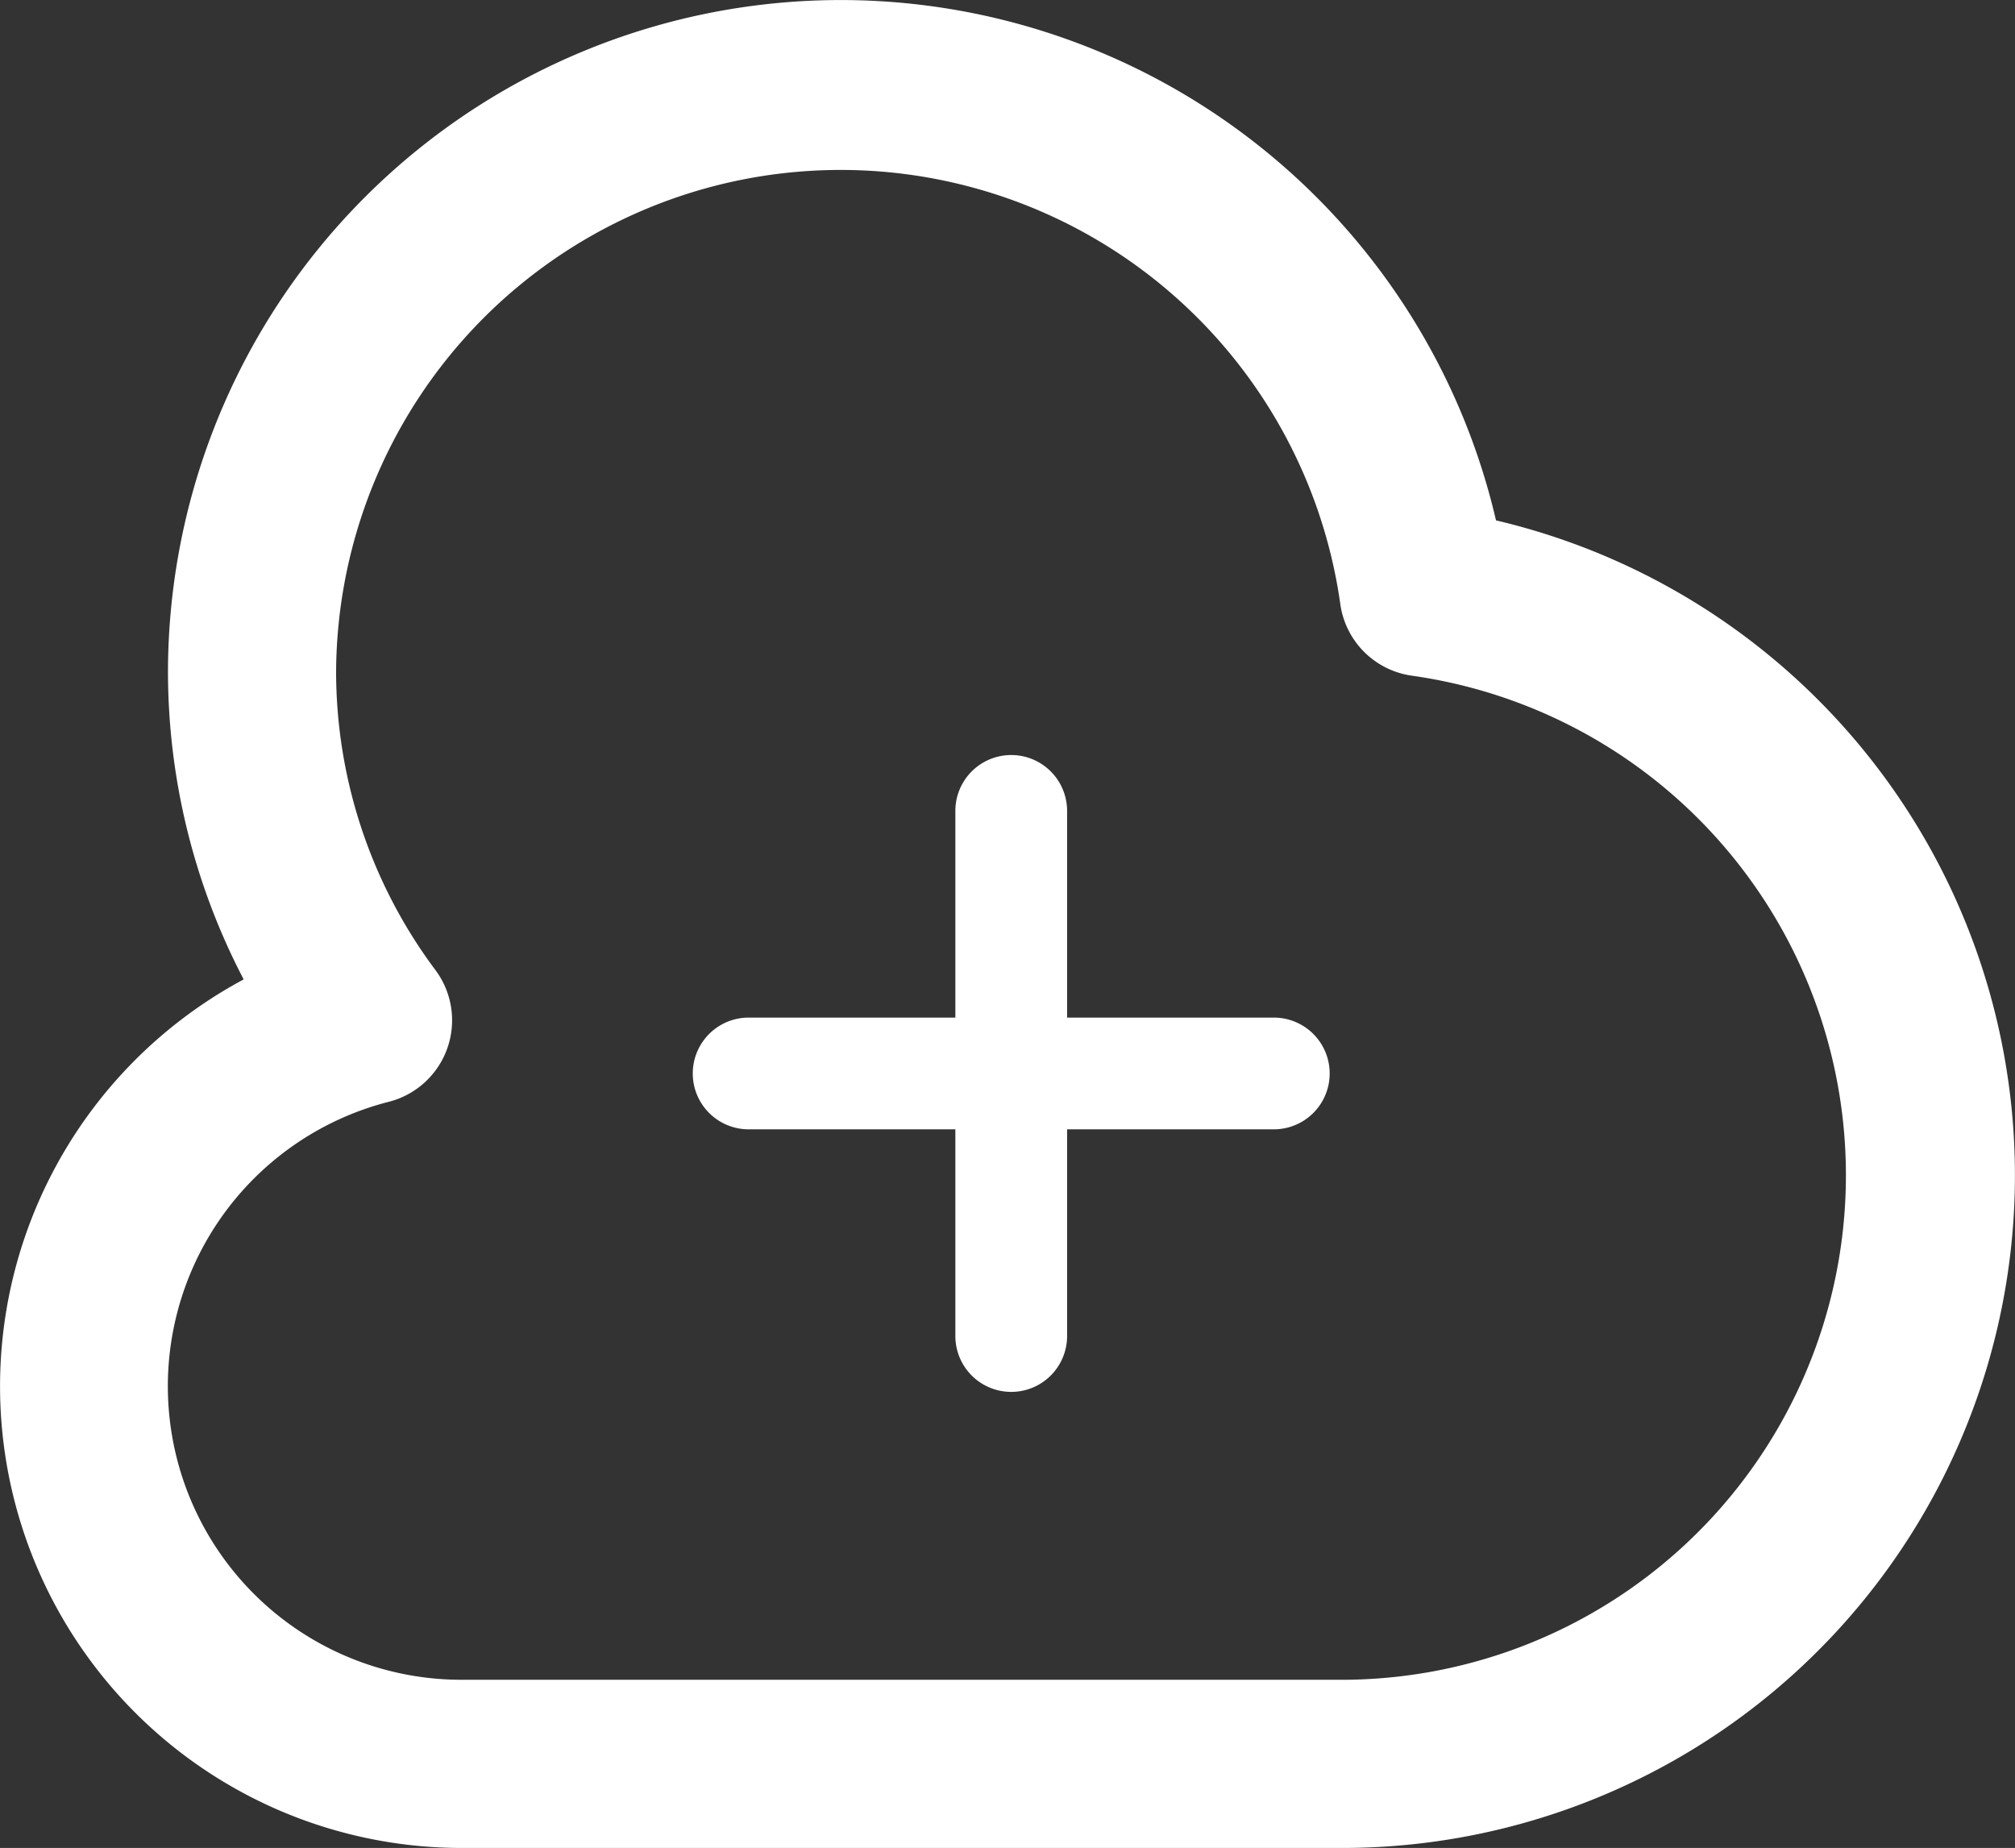 <svg xmlns="http://www.w3.org/2000/svg" width="180.333" height="165.397" viewBox="0 0 180.333 165.397">
  <rect x="0" y="0" width="180.333" height="165.397" fill="#333333" stroke="none"/>
  <g id="AddCloudP_icon" transform="translate(-1391 -463.922)">
    <path id="cloud" d="M133.889,47.6A60.209,60.209,0,0,0,15.036,61.055a59.57,59.57,0,0,0,6.774,27.629,41.319,41.319,0,0,0,19.568,77.738H120.4A60.209,60.209,0,0,0,133.889,47.6ZM120.4,151.369H41.377a26.274,26.274,0,0,1-6.563-51.735,7.526,7.526,0,0,0,4.169-11.771,44.675,44.675,0,0,1-8.9-26.808,45.157,45.157,0,0,1,89.863-6.021,7.526,7.526,0,0,0,6.457,6.472,45.157,45.157,0,0,1-6.006,89.863Z" transform="translate(1390.997 462.898)" fill="#fff"/>
    <path id="Union_2" data-name="Union 2" d="M1724.5,50V31.5H1706a5,5,0,1,1,0-10h18.5V3a5,5,0,0,1,10,0V21.5H1753a5,5,0,0,1,0,10h-18.5V50a5,5,0,0,1-10,0Z" transform="translate(-248 533.5)" fill="#fff"/>
  </g>
</svg>
